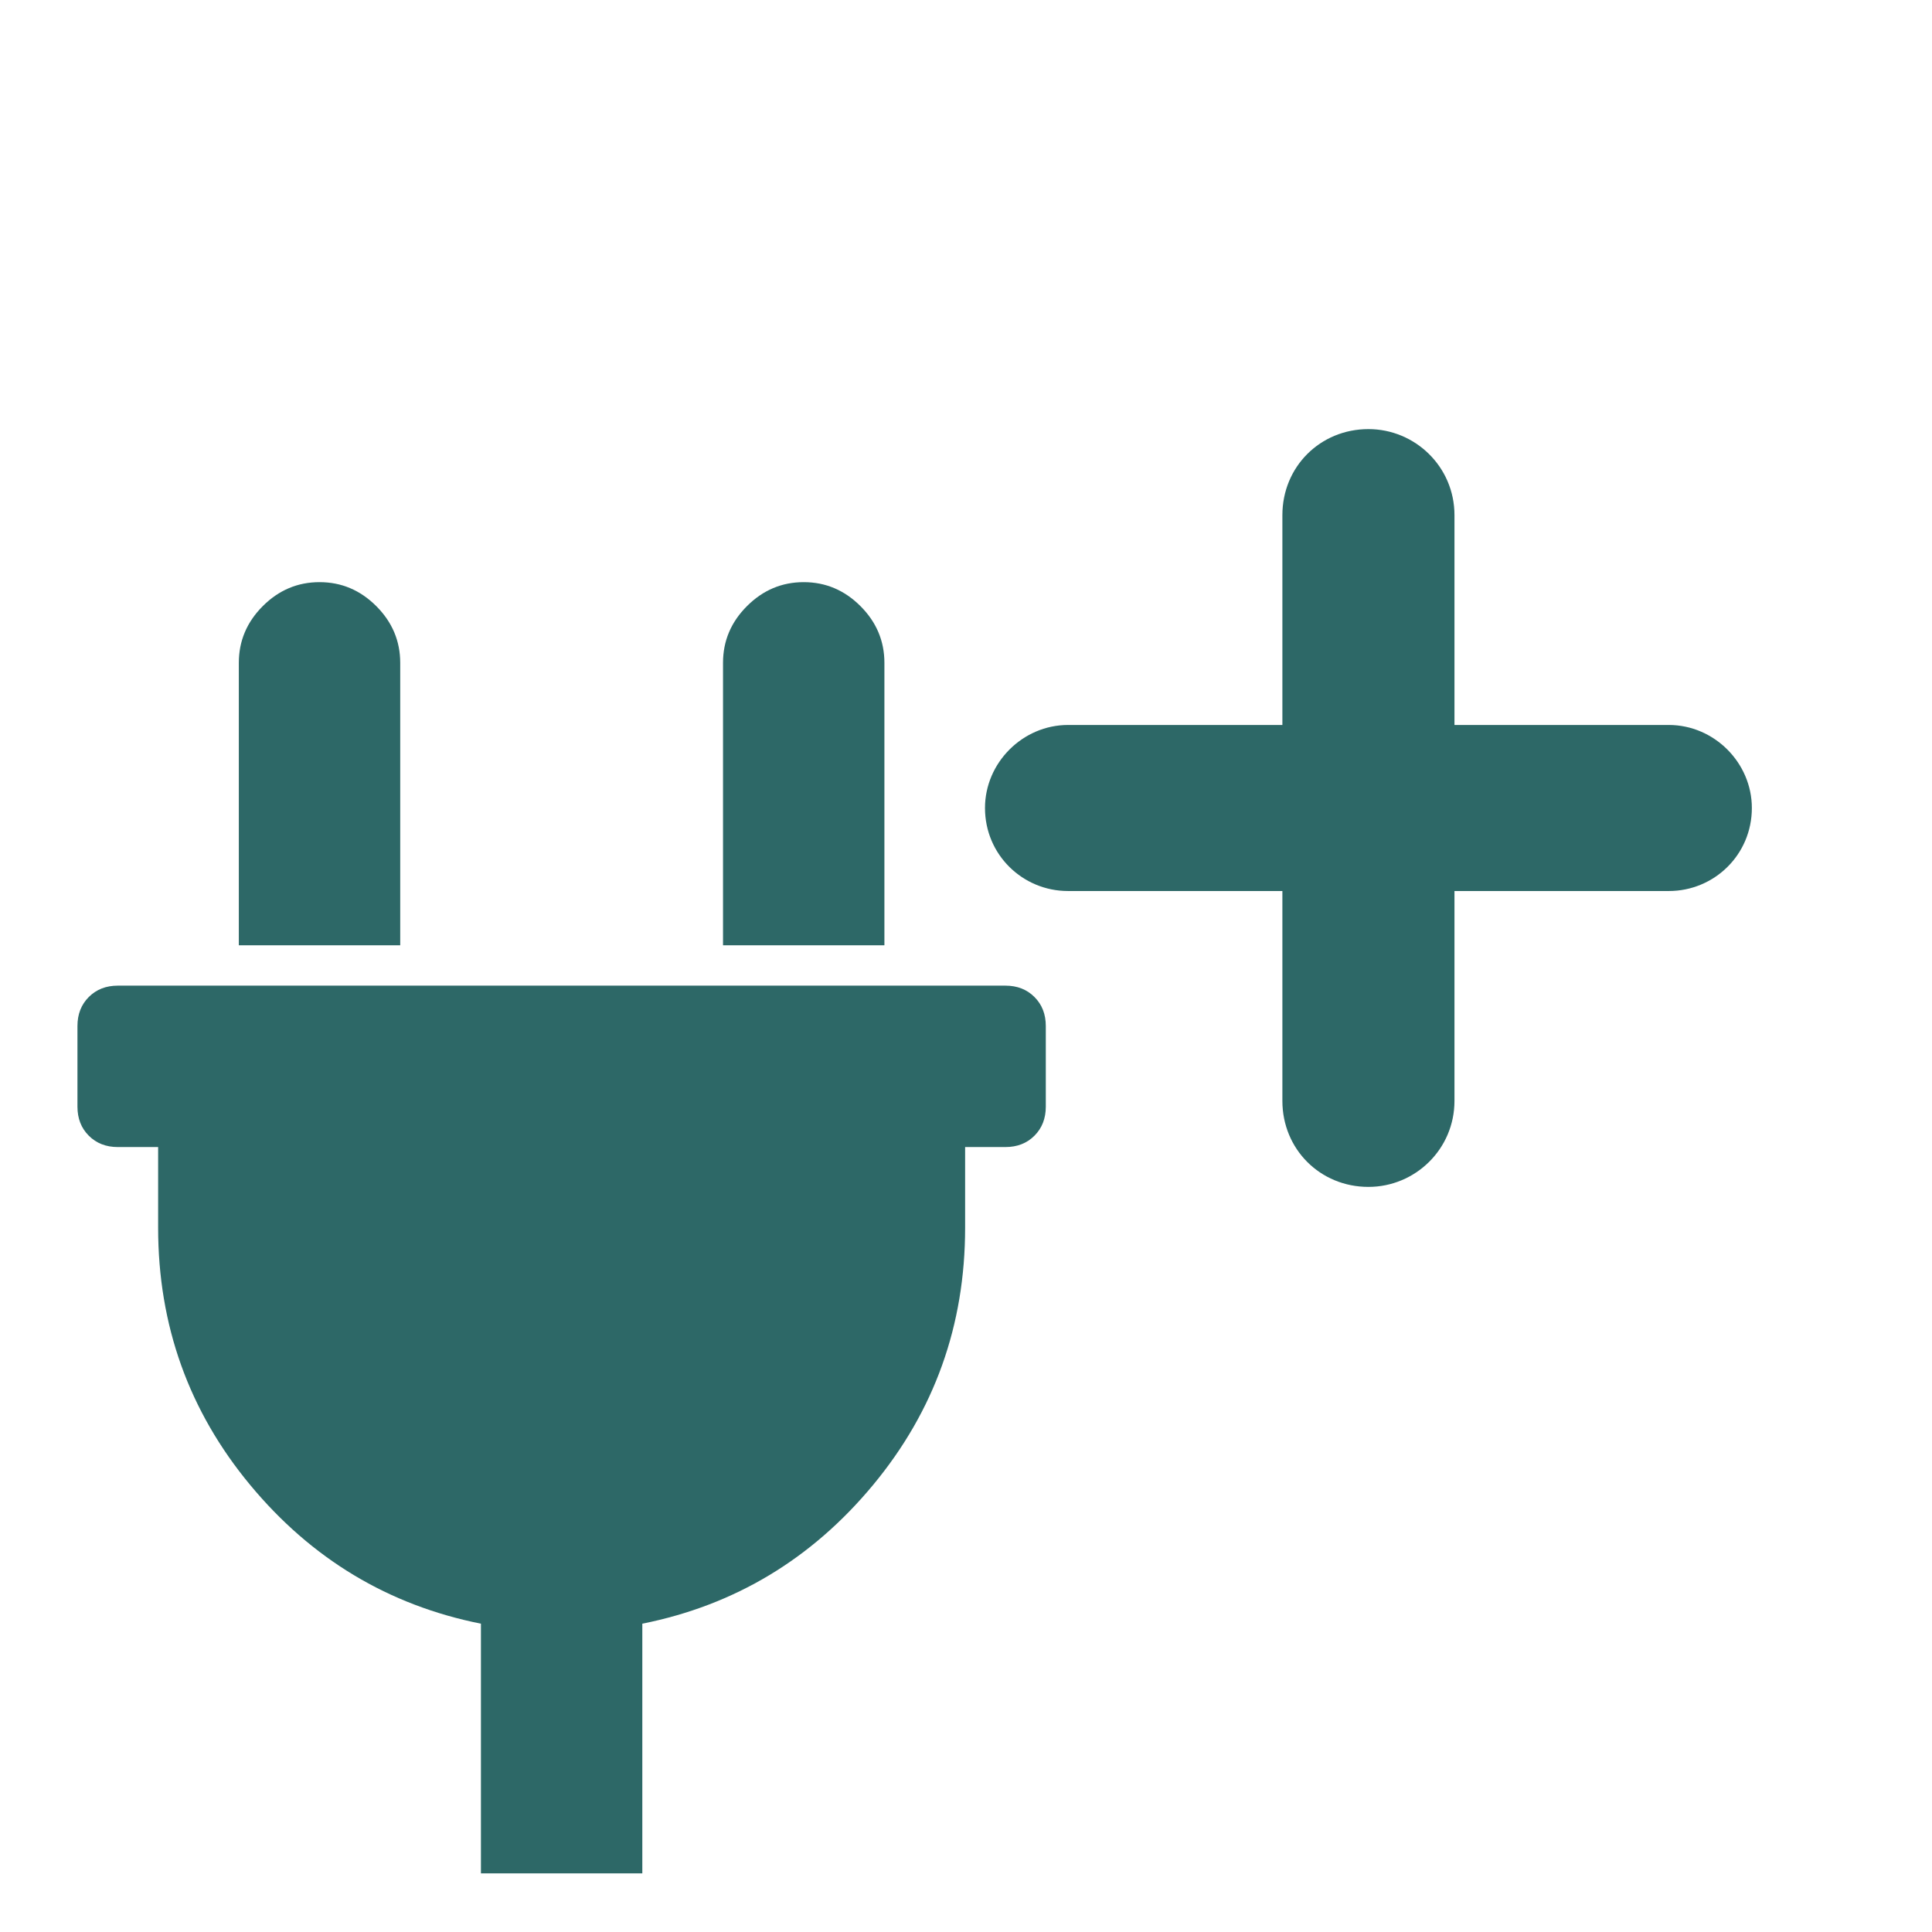 <?xml version="1.0" encoding="utf-8"?>
<!-- Generator: Adobe Illustrator 16.0.0, SVG Export Plug-In . SVG Version: 6.00 Build 0)  -->
<!DOCTYPE svg PUBLIC "-//W3C//DTD SVG 1.1//EN" "http://www.w3.org/Graphics/SVG/1.1/DTD/svg11.dtd">
<svg version="1.1" id="Layer_1" xmlns="http://www.w3.org/2000/svg" xmlns:xlink="http://www.w3.org/1999/xlink" x="0px" y="0px"
	 width="125px" height="125px" viewBox="0 0 125 125" enable-background="new 0 0 125 125" xml:space="preserve">
<g>
	<g>
		<g>
			<path fill="#2D6867" d="M82.97,57.649H69.101c-2.93,0-5.372-2.344-5.372-5.372c0-2.93,2.442-5.371,5.372-5.371H82.97V33.329
				c0-3.125,2.442-5.566,5.567-5.566c3.027,0,5.567,2.441,5.567,5.566v13.577h13.869c2.931,0,5.372,2.441,5.372,5.371
				c0,3.028-2.441,5.372-5.372,5.372H94.104v13.577c0,3.125-2.54,5.566-5.567,5.566c-3.125,0-5.567-2.441-5.567-5.566V57.649z"/>
		</g>
	</g>
	<g>
		<path fill="#2D6867" d="M65.053,63.771c0.762,0,1.387,0.245,1.876,0.734c0.49,0.49,0.734,1.115,0.734,1.877v5.221
			c0,0.762-0.245,1.387-0.734,1.877c-0.489,0.489-1.115,0.734-1.876,0.734h-2.61v5.221c0,6.309-1.985,11.856-5.956,16.643
			s-8.947,7.777-14.929,8.974v16.153H31.116v-16.153c-5.982-1.196-10.959-4.188-14.929-8.974s-5.956-10.334-5.956-16.643v-5.221
			h-2.61c-0.762,0-1.387-0.245-1.876-0.734c-0.49-0.49-0.734-1.115-0.734-1.877v-5.221c0-0.762,0.245-1.387,0.734-1.877
			c0.489-0.489,1.115-0.734,1.876-0.734H65.053z M25.895,61.16H15.452V42.886c0-1.414,0.517-2.638,1.55-3.671
			c1.033-1.033,2.257-1.55,3.671-1.55s2.638,0.517,3.671,1.55c1.033,1.033,1.55,2.257,1.55,3.671V61.16z M46.779,61.16h10.442
			V42.886c0-1.414-0.517-2.638-1.55-3.671c-1.034-1.033-2.257-1.55-3.671-1.55s-2.638,0.517-3.671,1.55
			c-1.034,1.033-1.55,2.257-1.55,3.671V61.16z"/>
	</g>
</g>
</svg>
